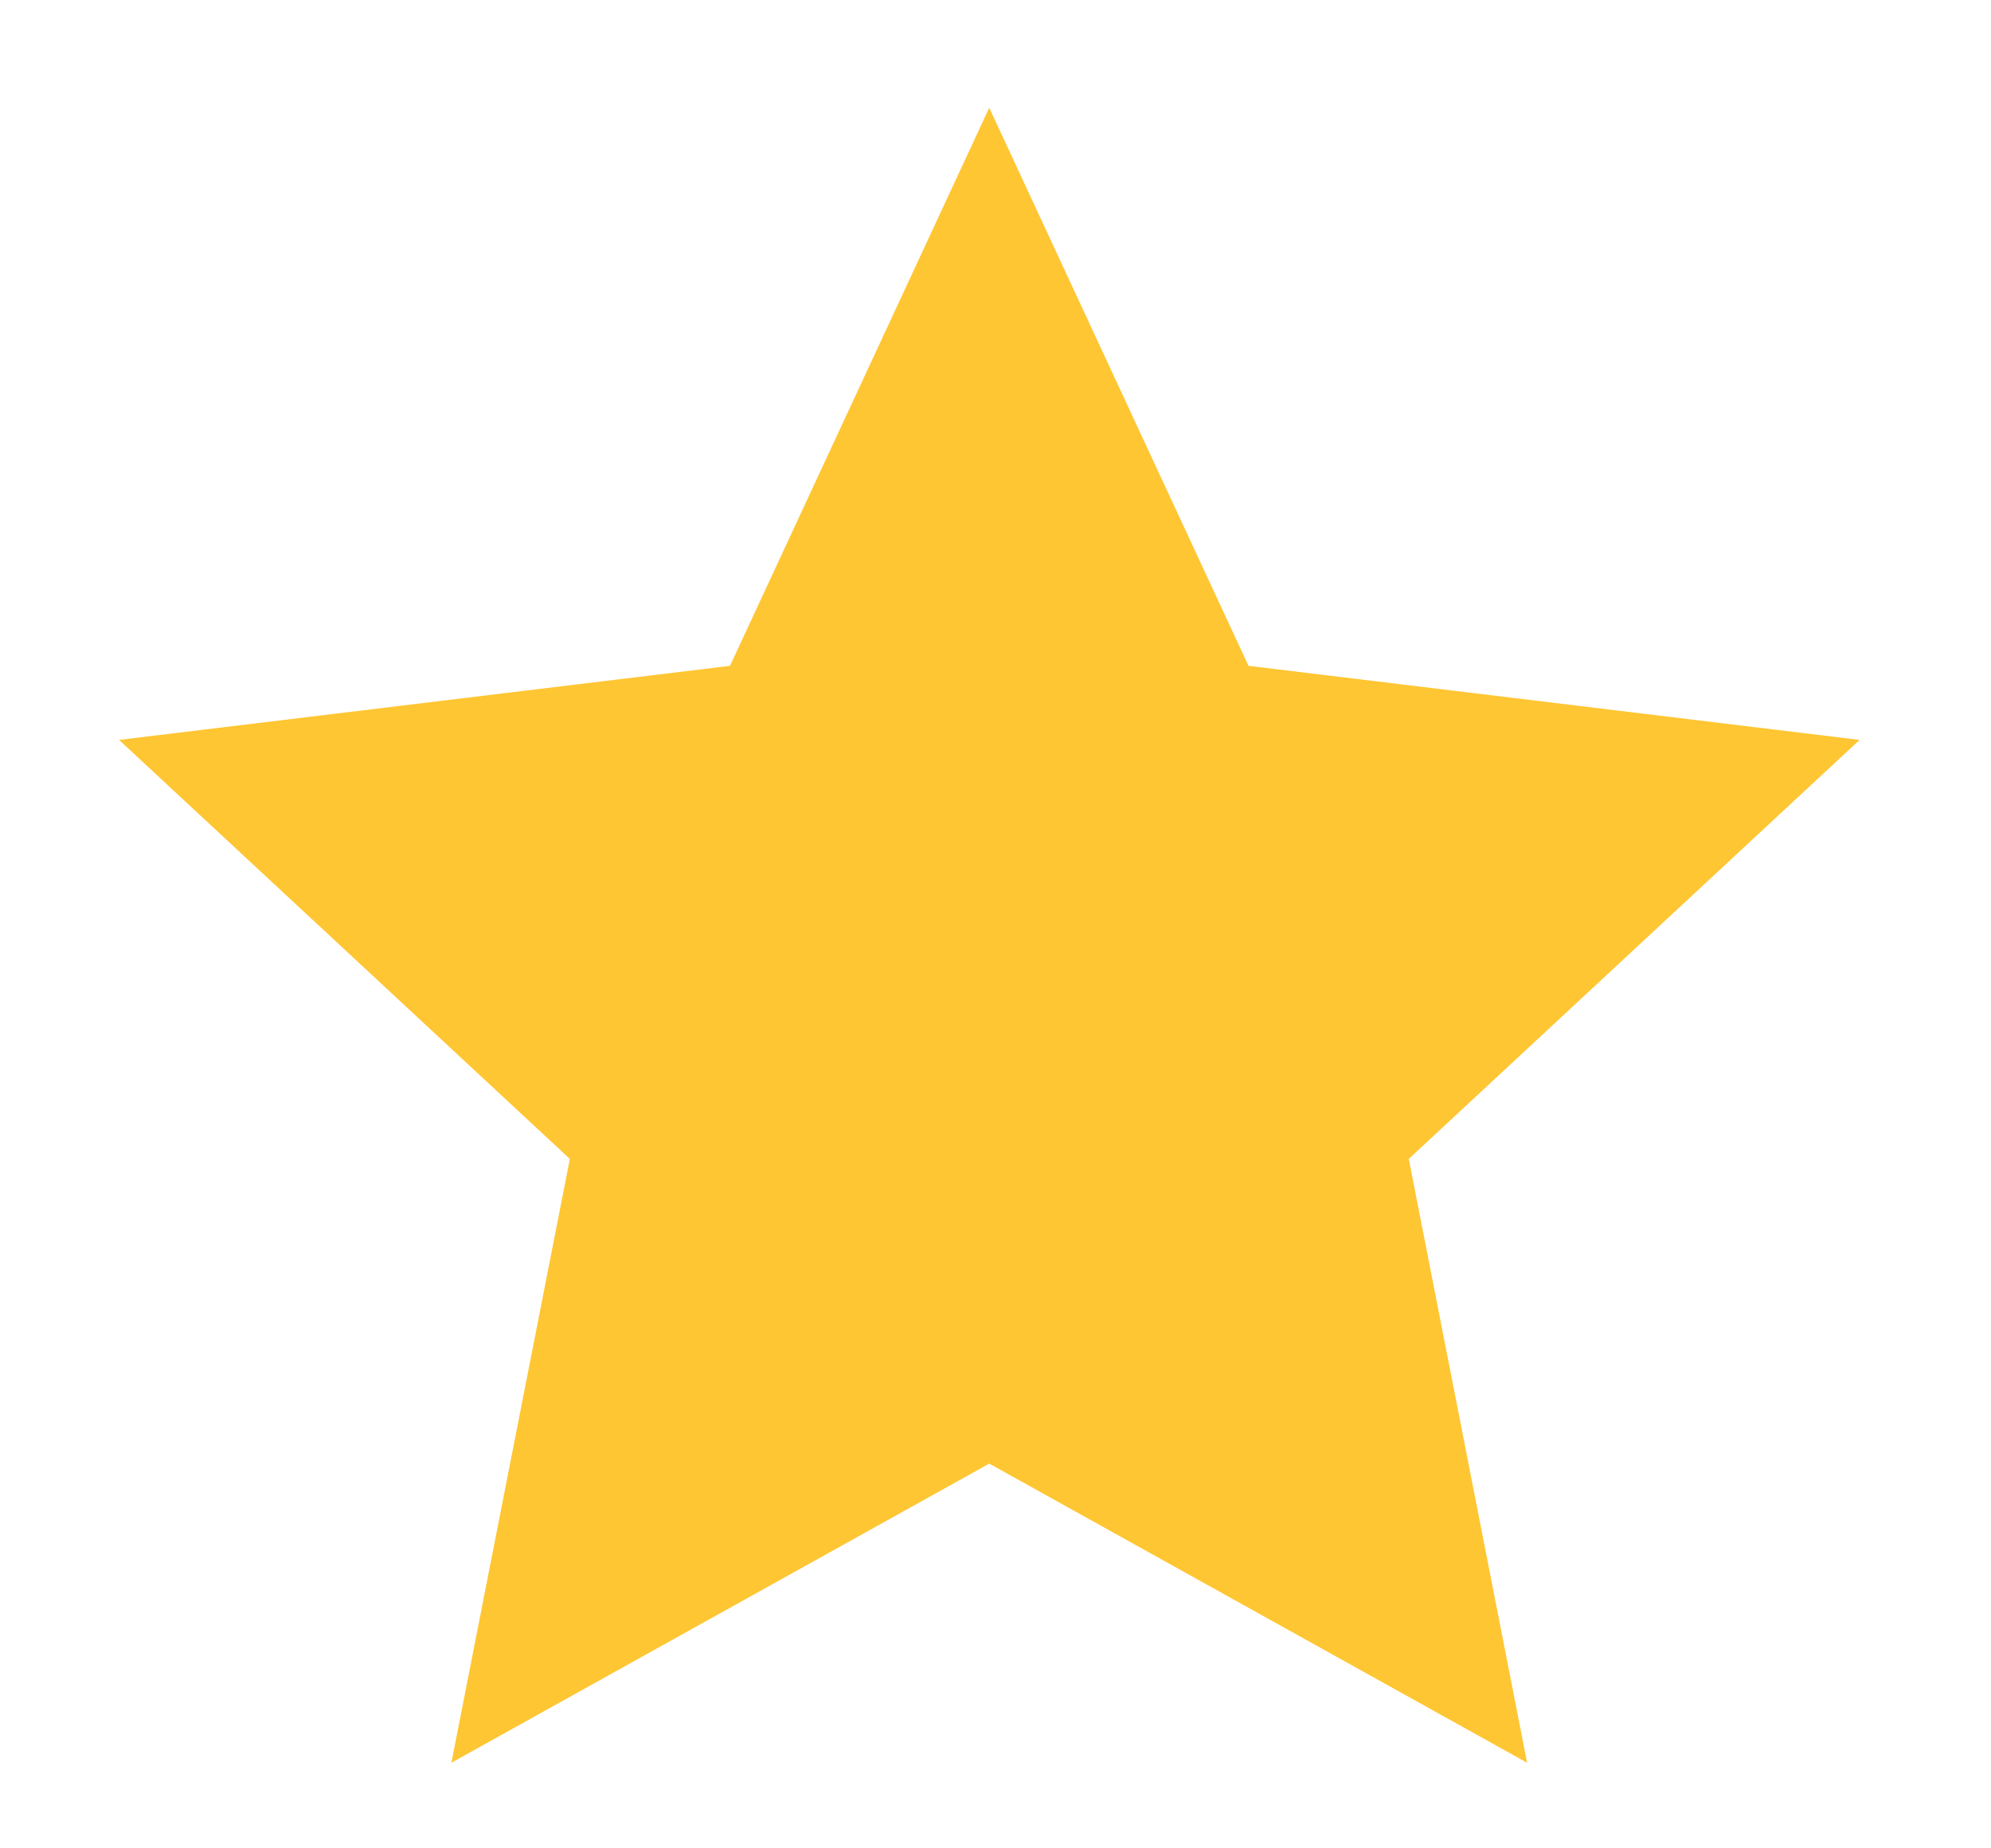 <svg width="14" height="13" viewBox="0 0 14 13" fill="none" xmlns="http://www.w3.org/2000/svg">
<path d="M6.956 0.758L8.779 4.683L13.076 5.204L9.906 8.151L10.738 12.398L6.956 10.294L3.174 12.398L4.007 8.151L0.837 5.204L5.133 4.683L6.956 0.758Z" fill="#FFC633"/>
</svg>
